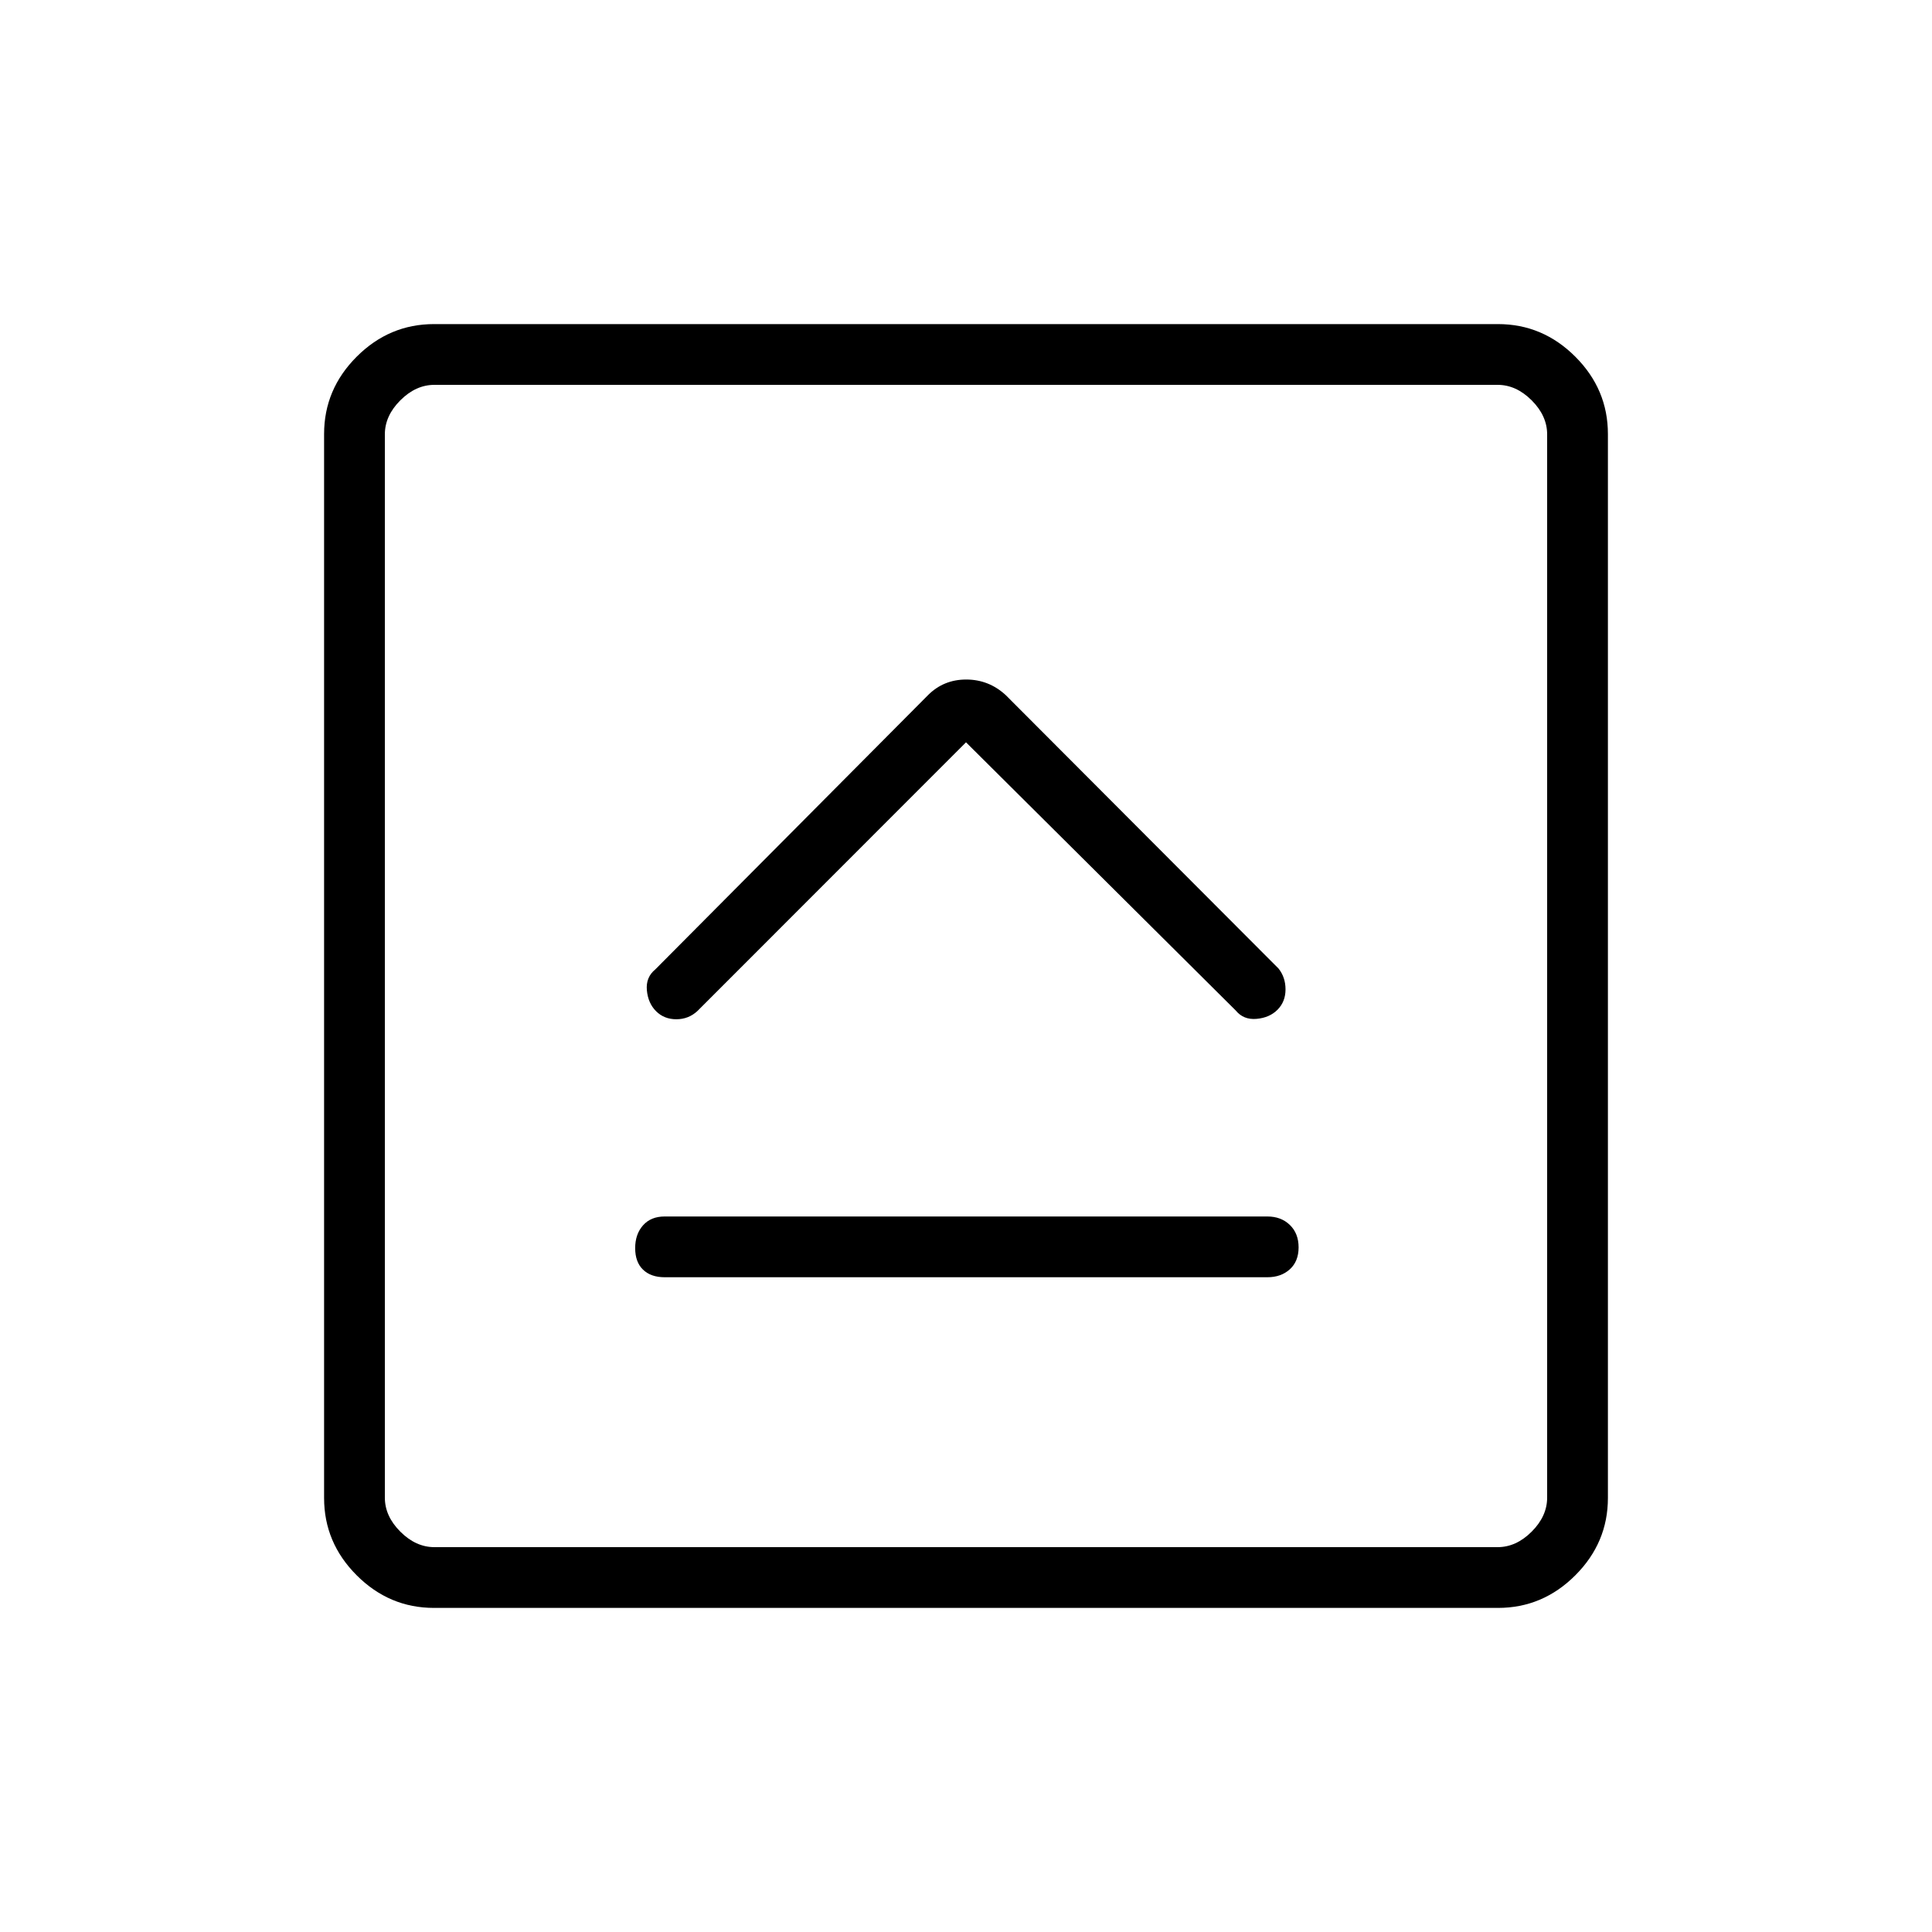 <svg xmlns="http://www.w3.org/2000/svg" height="48" viewBox="0 96 960 960" width="48"><path d="M330.269 730.654h299.462q6.846 0 11.192-3.958t4.346-10.885q0-6.926-4.346-11.138-4.346-4.211-11.192-4.211H330.269q-6.846 0-10.75 4.4-3.904 4.401-3.904 11.327 0 6.927 3.904 10.696t10.75 3.769ZM480 464.846l134 133.231q3.885 4.769 10.385 4.192t10.442-4.577q3.942-4 3.942-10.058 0-6.057-3.5-10.406L499.731 441.384q-8.413-7.73-19.63-7.73-11.216 0-18.947 7.73L325.615 577.692q-4.769 3.885-4.192 10.327T326 598.461q4 4 10.058 4 6.057 0 10.485-4.086L480 464.846ZM215.664 894.962q-22.229 0-38.427-16.199-16.199-16.198-16.199-38.427V311.664q0-22.229 16.199-38.427 16.198-16.199 38.427-16.199h528.672q22.229 0 38.427 16.199 16.199 16.198 16.199 38.427v528.672q0 22.229-16.199 38.427-16.198 16.199-38.427 16.199H215.664Zm.182-30.193h528.308q9.231 0 16.923-7.692 7.692-7.692 7.692-16.923V311.846q0-9.231-7.692-16.923-7.692-7.692-16.923-7.692H215.846q-9.231 0-16.923 7.692-7.692 7.692-7.692 16.923v528.308q0 9.231 7.692 16.923 7.692 7.692 16.923 7.692Zm-24.615-577.538v577.538-577.538Z"/></svg>